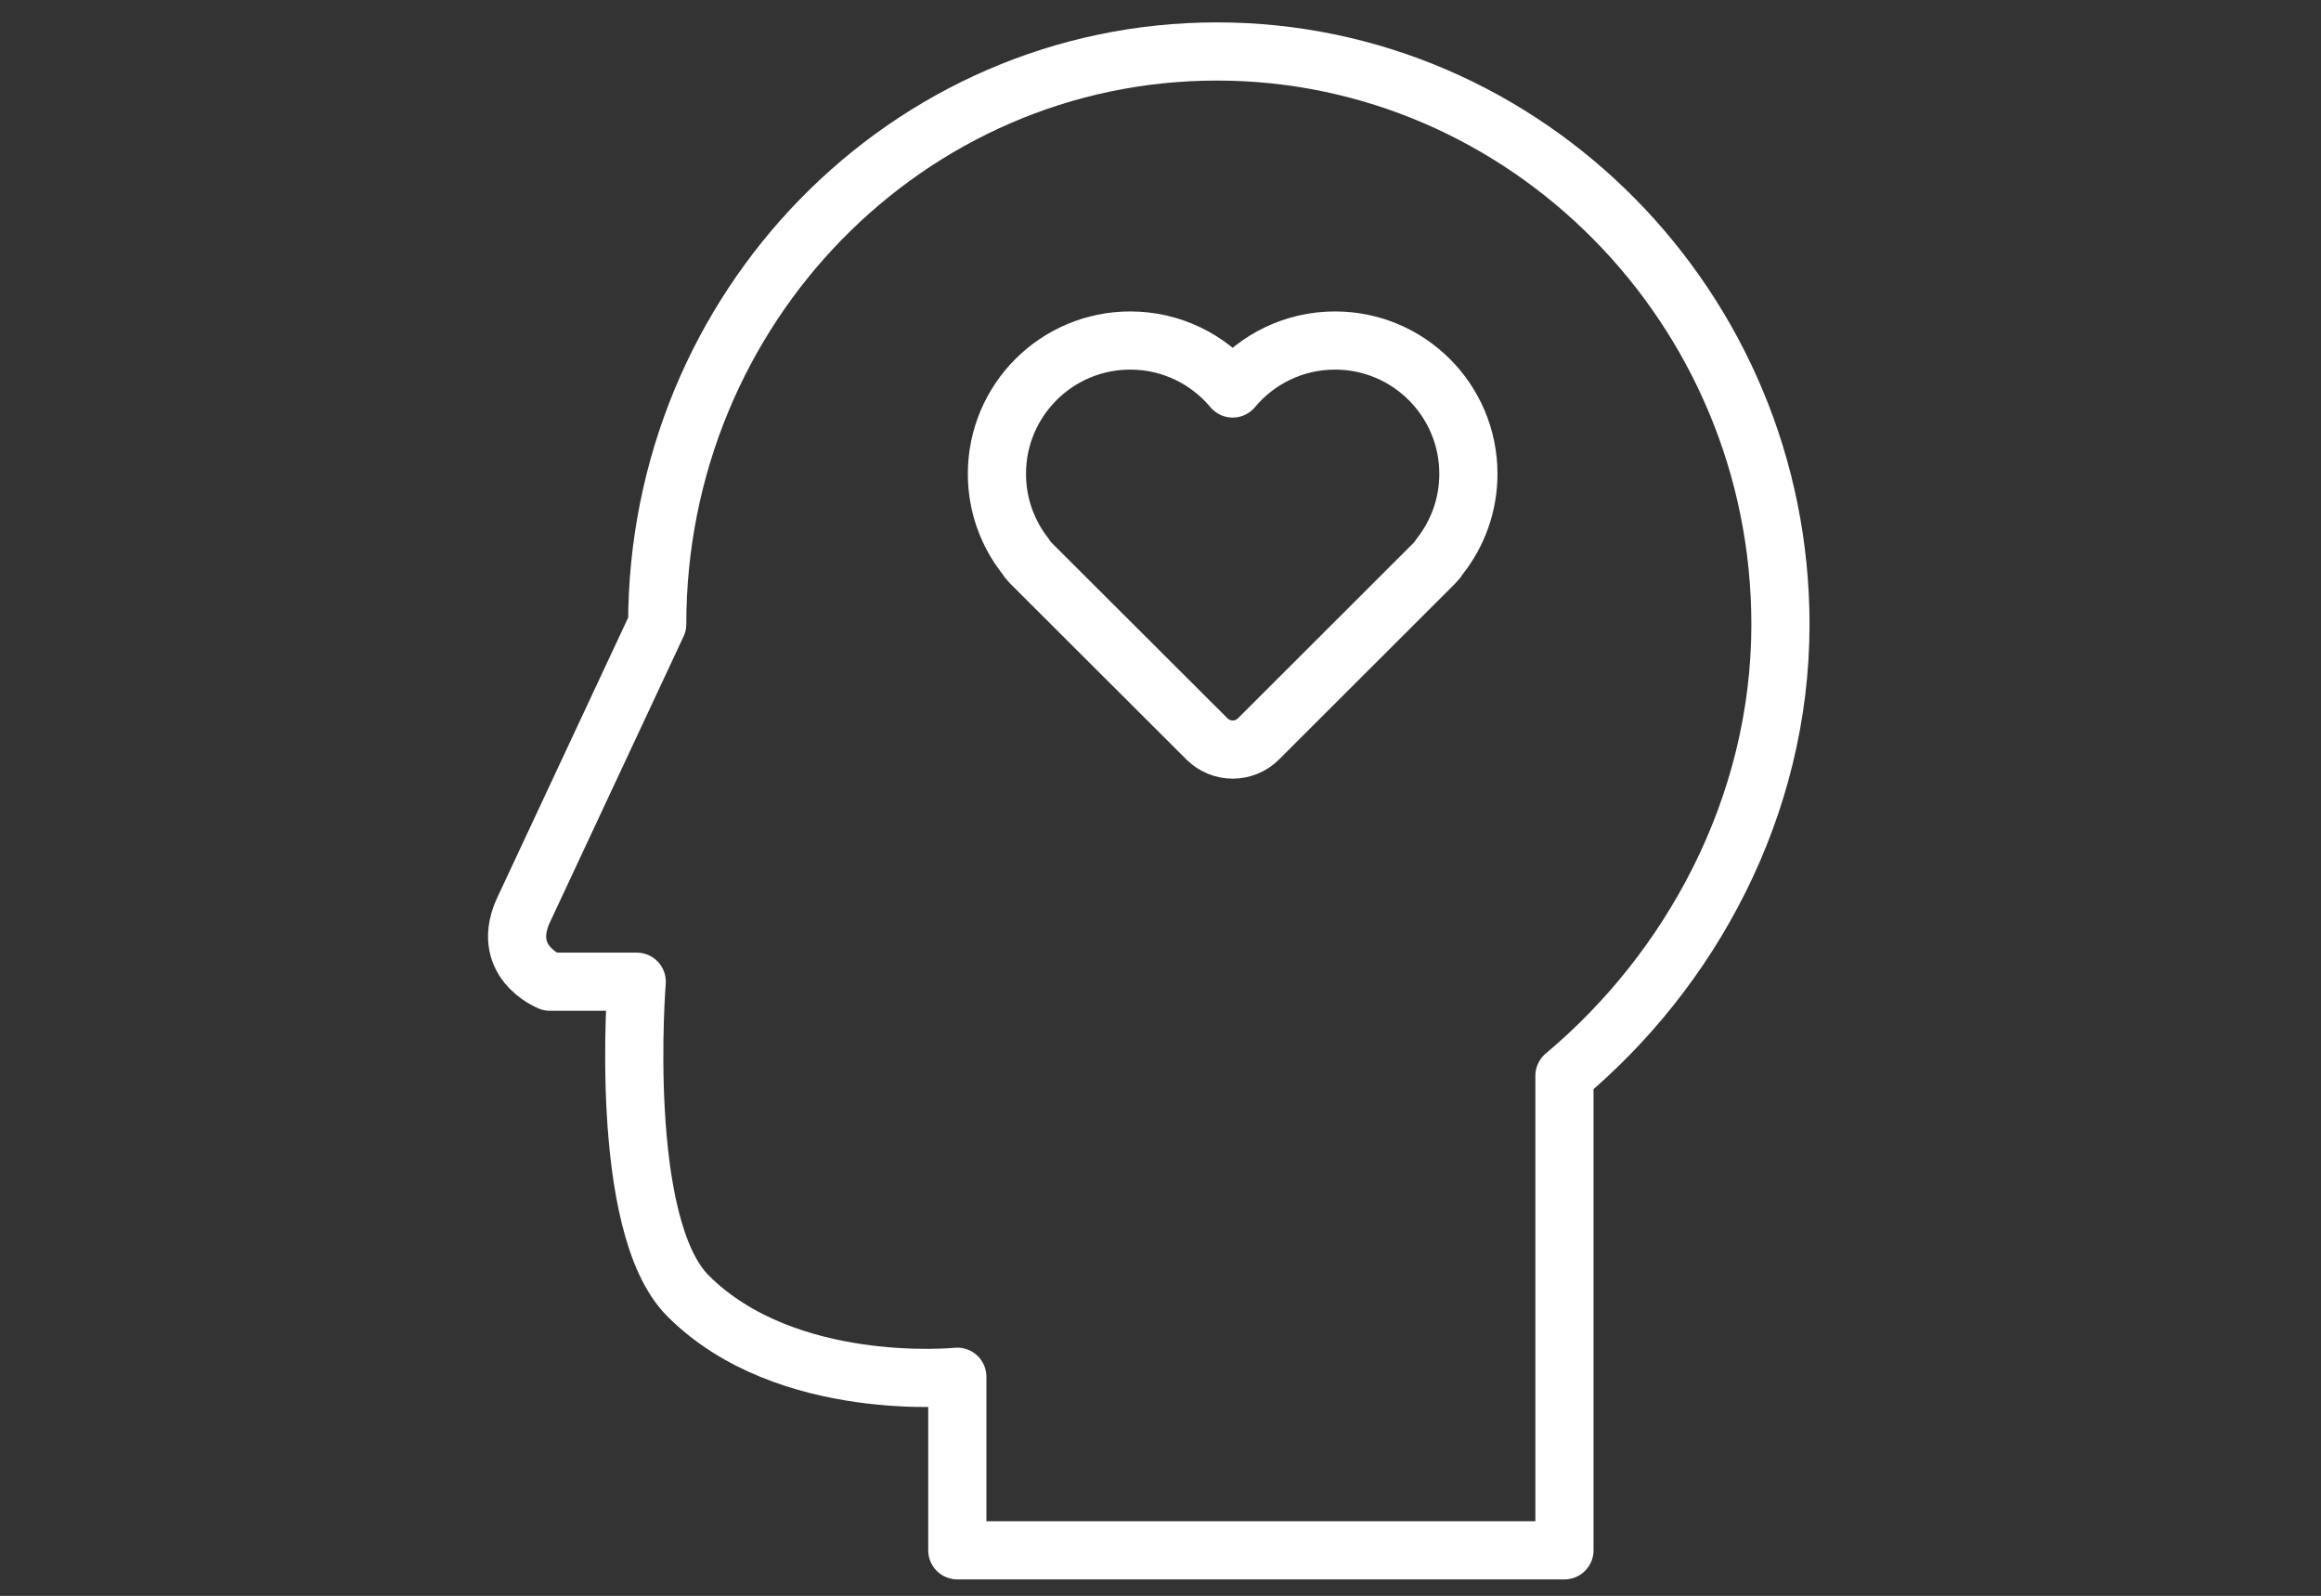 <?xml version="1.0" encoding="iso-8859-1"?>
<!-- Generator: Adobe Illustrator 17.0.0, SVG Export Plug-In . SVG Version: 6.00 Build 0)  -->
<!DOCTYPE svg PUBLIC "-//W3C//DTD SVG 1.1//EN" "http://www.w3.org/Graphics/SVG/1.1/DTD/svg11.dtd">
<svg version="1.1" id="Layer_1" xmlns="http://www.w3.org/2000/svg" xmlns:xlink="http://www.w3.org/1999/xlink" x="0px" y="0px"
	 width="199.5px" height="137.167px" viewBox="0 0 199.5 137.167" style="enable-background:new 0 0 199.5 137.167;"
	 xml:space="preserve">
<rect x="0" y="0" width="199.5" height="137.167" fill="#333333" stroke="none"/>
<path style="fill:none;stroke:#FFFFFF;stroke-width:5;stroke-linecap:round;stroke-linejoin:round;stroke-miterlimit:10;" d="
	M134.471,92.462v40.788H82.285v-14.92c0,0-14.69,1.507-23.145-6.947c-6.092-6.092-4.41-27.006-4.41-27.006h-7.459
	c0,0-4.478-1.757-2.157-6.398l11.377-24.336c0-27.192,21.539-49.219,48.107-49.219c26.569,0,48.439,22.053,48.439,49.244
	C153.037,69.419,145.24,83.449,134.471,92.462z"/>
<path style="fill:none;stroke:#FFFFFF;stroke-width:5;stroke-linecap:round;stroke-linejoin:round;stroke-miterlimit:10;" d="
	M114.754,29.268c-3.537,0-6.7,1.603-8.801,4.122c-2.103-2.518-5.265-4.122-8.802-4.122c-6.33,0-11.461,5.131-11.461,11.461
	c0,2.674,0.919,5.134,2.455,7.083c0.125,0.205,0.273,0.4,0.449,0.576l15.144,15.116c1.223,1.224,3.208,1.232,4.431,0.008
	l15.145-15.128c0.176-0.176,0.324-0.37,0.448-0.575c1.535-1.95,2.453-4.407,2.453-7.08
	C126.215,34.399,121.083,29.268,114.754,29.268z"/>
</svg>
